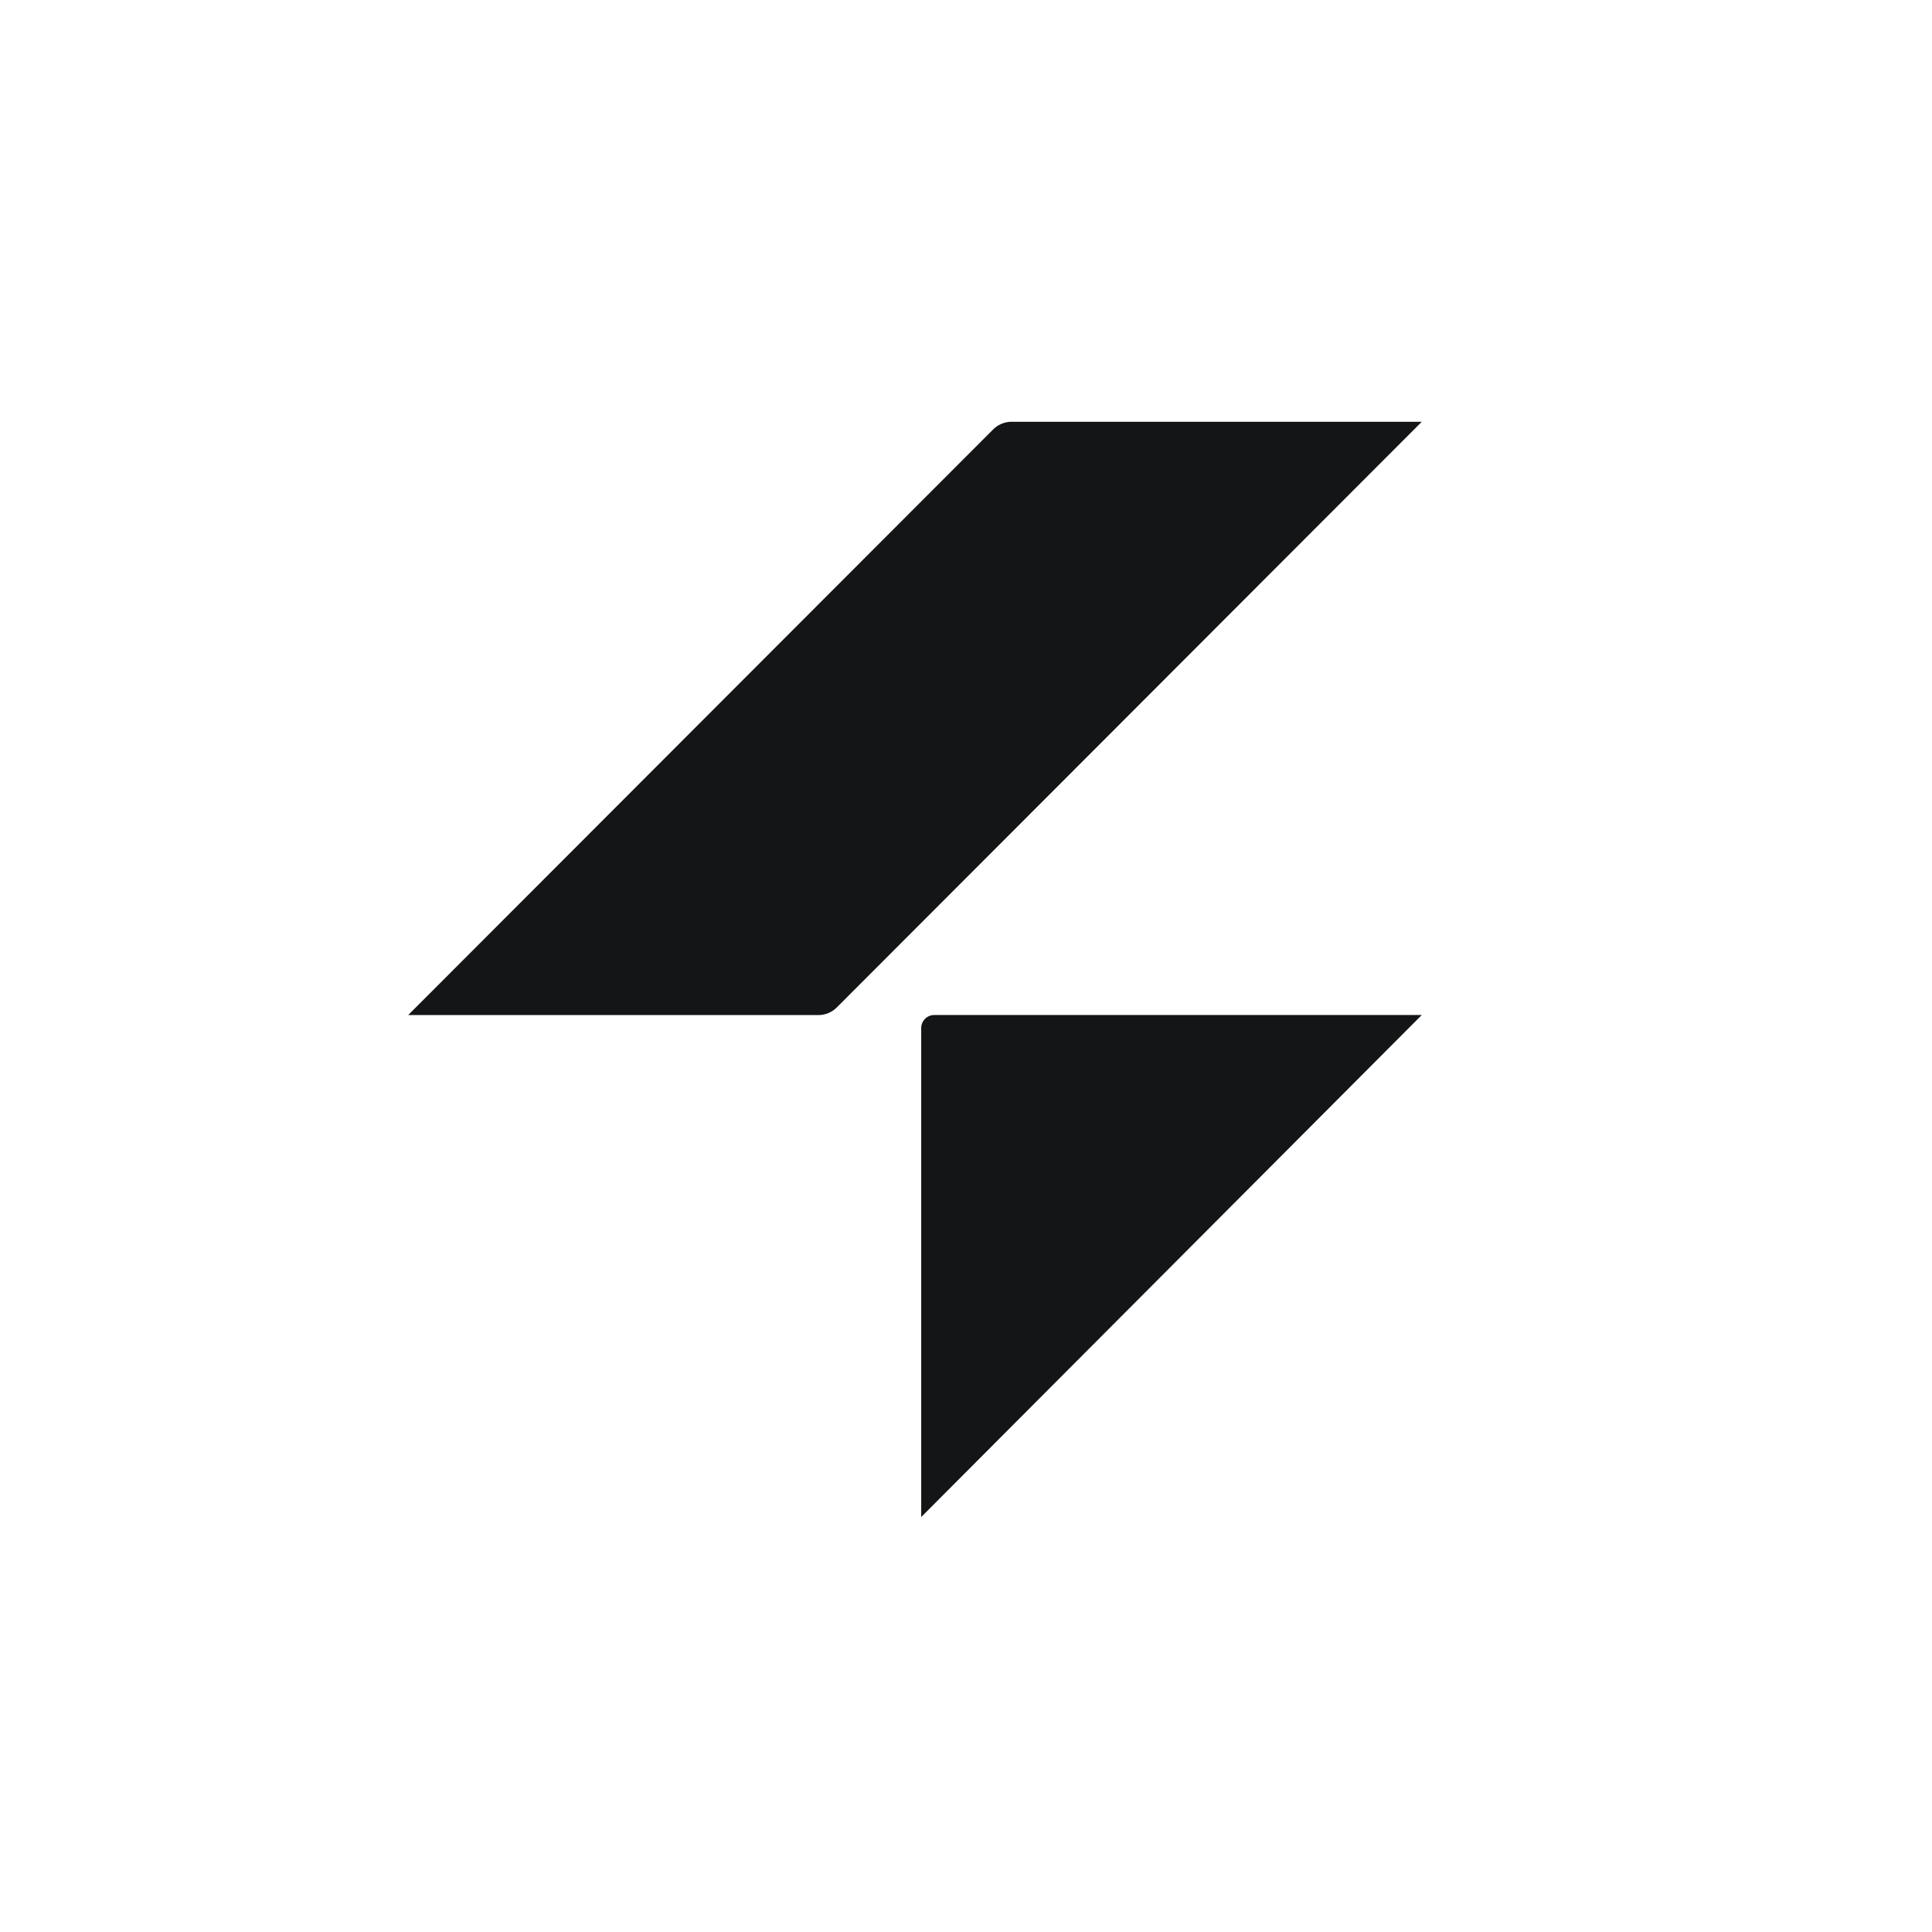 <svg width="142" height="142" viewBox="0 0 284 284" fill="none" xmlns="http://www.w3.org/2000/svg">
<path d="M145.992 63.124C146.711 62.403 147.683 62 148.692 62H209L123.008 148.089C122.289 148.811 121.317 149.213 120.308 149.213H60L145.992 63.124Z" fill="#131517"/>
<path d="M135.416 151.125C135.416 150.066 136.275 149.204 137.331 149.204H209L135.416 223V151.125Z" fill="#131517"/>
</svg>
